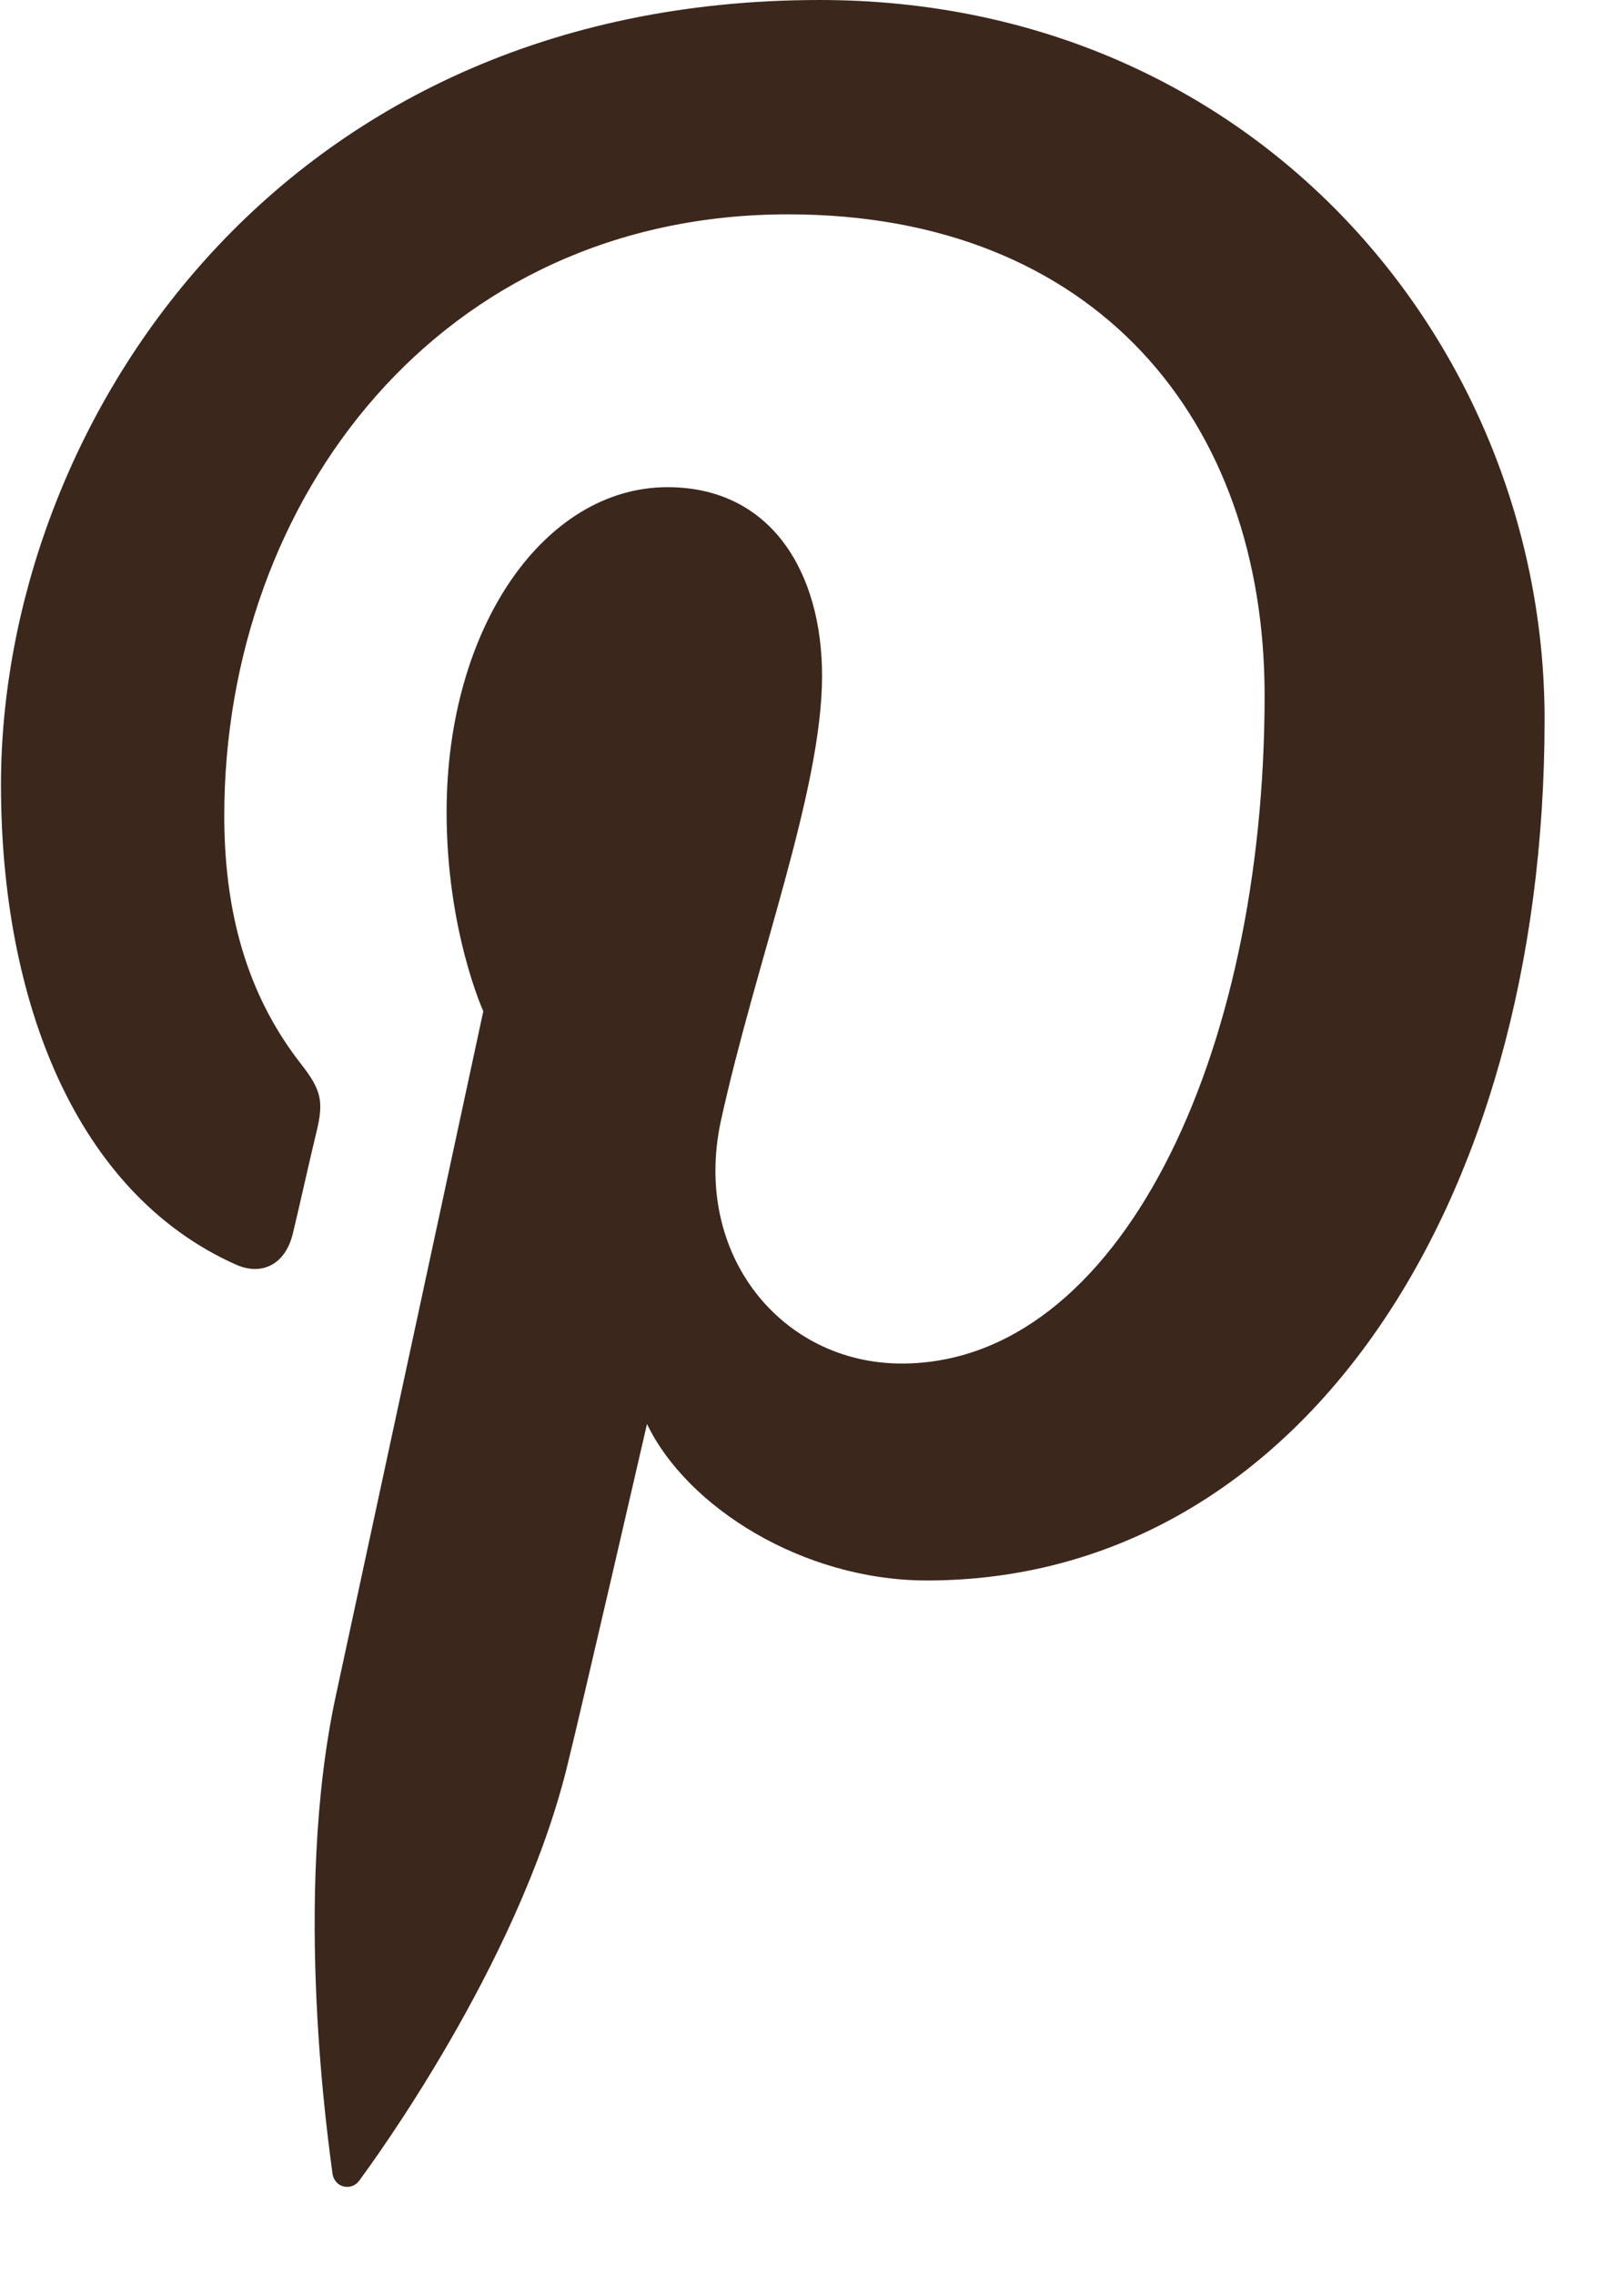 <svg width="10" height="14" viewBox="0 0 10 14" fill="none" xmlns="http://www.w3.org/2000/svg">
<path d="M1.45 7.781C1.611 7.854 1.758 7.783 1.804 7.588C1.837 7.453 1.913 7.111 1.948 6.969C1.996 6.774 1.978 6.705 1.846 6.538C1.563 6.171 1.381 5.694 1.381 5.021C1.381 3.067 2.714 1.319 4.853 1.319C6.747 1.319 7.787 2.588 7.787 4.28C7.787 6.51 6.887 8.391 5.552 8.391C4.813 8.391 4.263 7.721 4.438 6.902C4.652 5.923 5.062 4.865 5.062 4.159C5.062 3.526 4.752 2.998 4.11 2.998C3.357 2.998 2.75 3.854 2.75 4.998C2.75 5.728 2.976 6.223 2.976 6.223C2.976 6.223 2.204 9.807 2.068 10.435C1.798 11.685 2.028 13.218 2.047 13.374C2.059 13.465 2.166 13.486 2.214 13.417C2.285 13.319 3.183 12.103 3.488 10.887C3.574 10.543 3.984 8.763 3.984 8.763C4.229 9.274 4.945 9.726 5.707 9.726C7.973 9.726 9.511 7.46 9.511 4.427C9.511 2.136 7.74 0 5.047 0C1.697 0 0.006 2.633 0.006 4.829C0.006 6.159 0.467 7.341 1.45 7.781Z" fill="#3C271D"/>
</svg>
